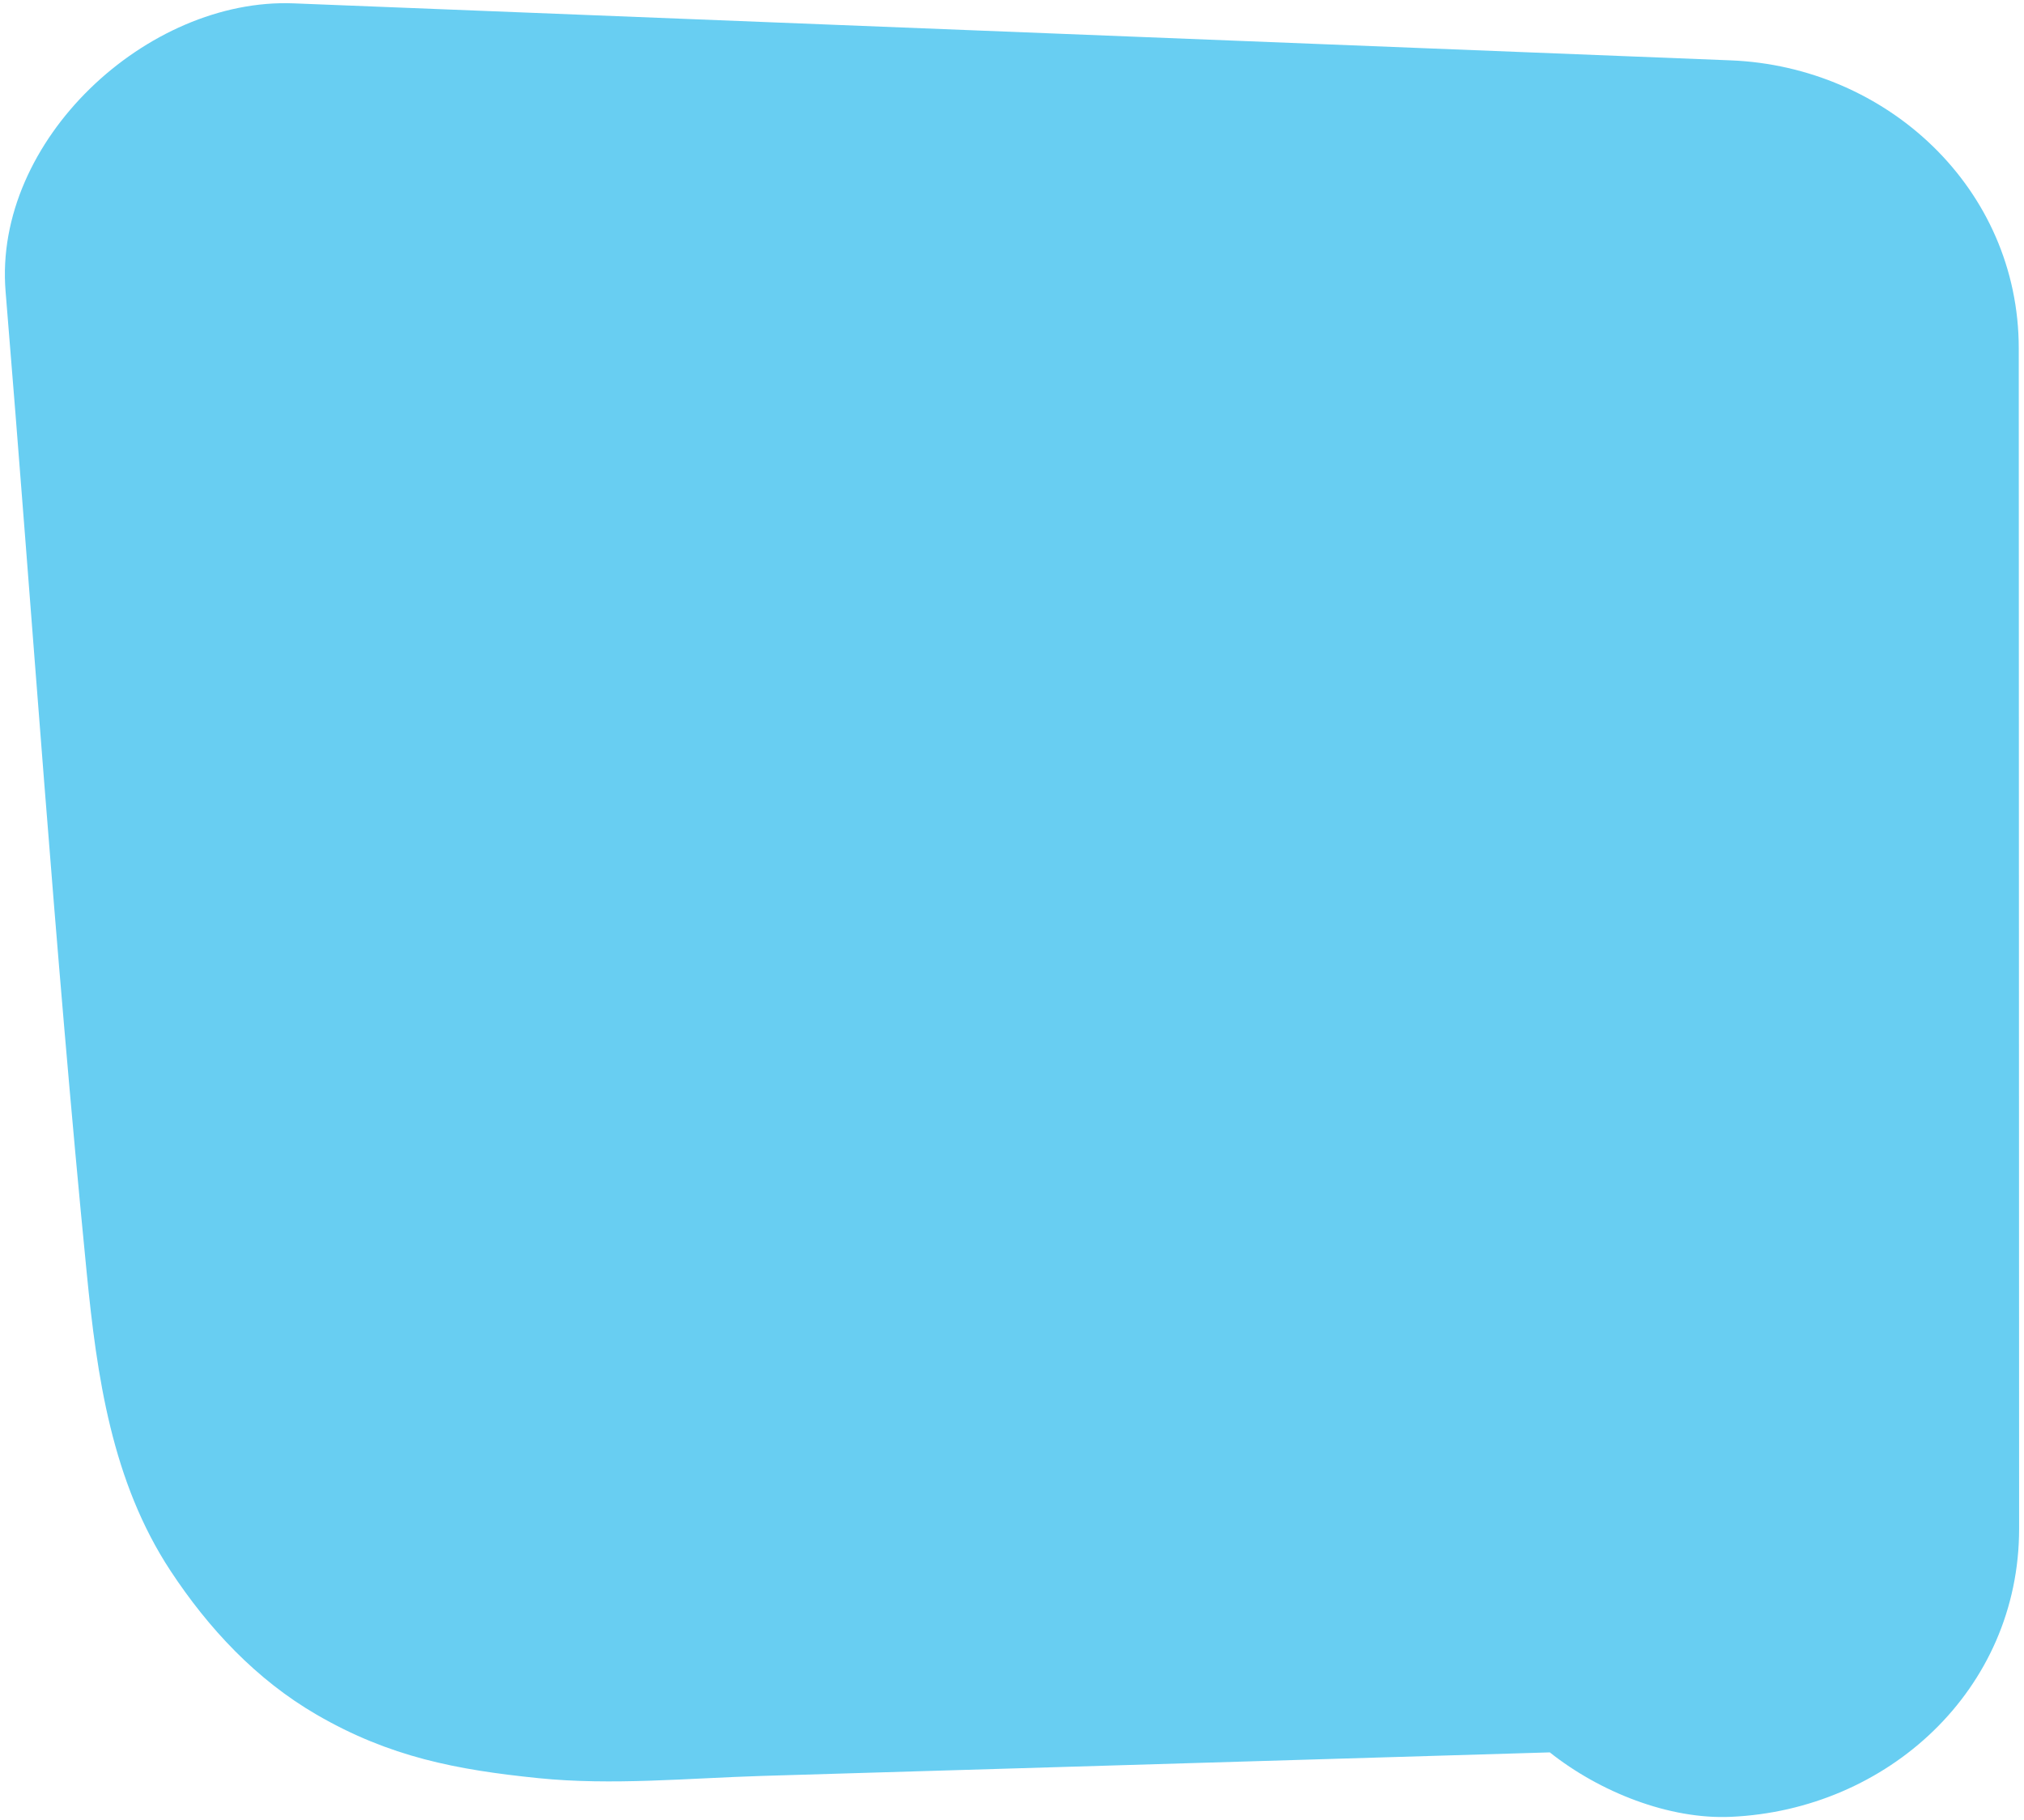 <svg width="288" height="259" viewBox="0 0 288 259" fill="none" xmlns="http://www.w3.org/2000/svg">
<path d="M0.795 41.478C4.635 87.988 7.755 134.618 12.335 181.068C13.785 195.818 15.905 210.798 24.255 223.498C29.655 231.708 36.475 239.008 45.065 243.988C55.445 250.008 64.935 251.828 76.645 253.018C87.115 254.078 97.915 253.018 108.405 252.698C120.385 252.338 132.355 251.978 144.335 251.628C169.735 250.868 195.125 250.108 220.525 249.348C227.625 254.988 237.505 258.918 246.305 258.518C268.515 257.528 287.305 240.508 287.305 217.518C287.285 161.538 287.275 105.558 287.255 49.588C287.255 26.778 268.455 9.468 246.255 8.588C178.105 5.888 109.945 3.178 41.795 0.478C20.945 -0.352 -0.975 19.978 0.795 41.478Z" fill="#68CEF2"/>
</svg>
